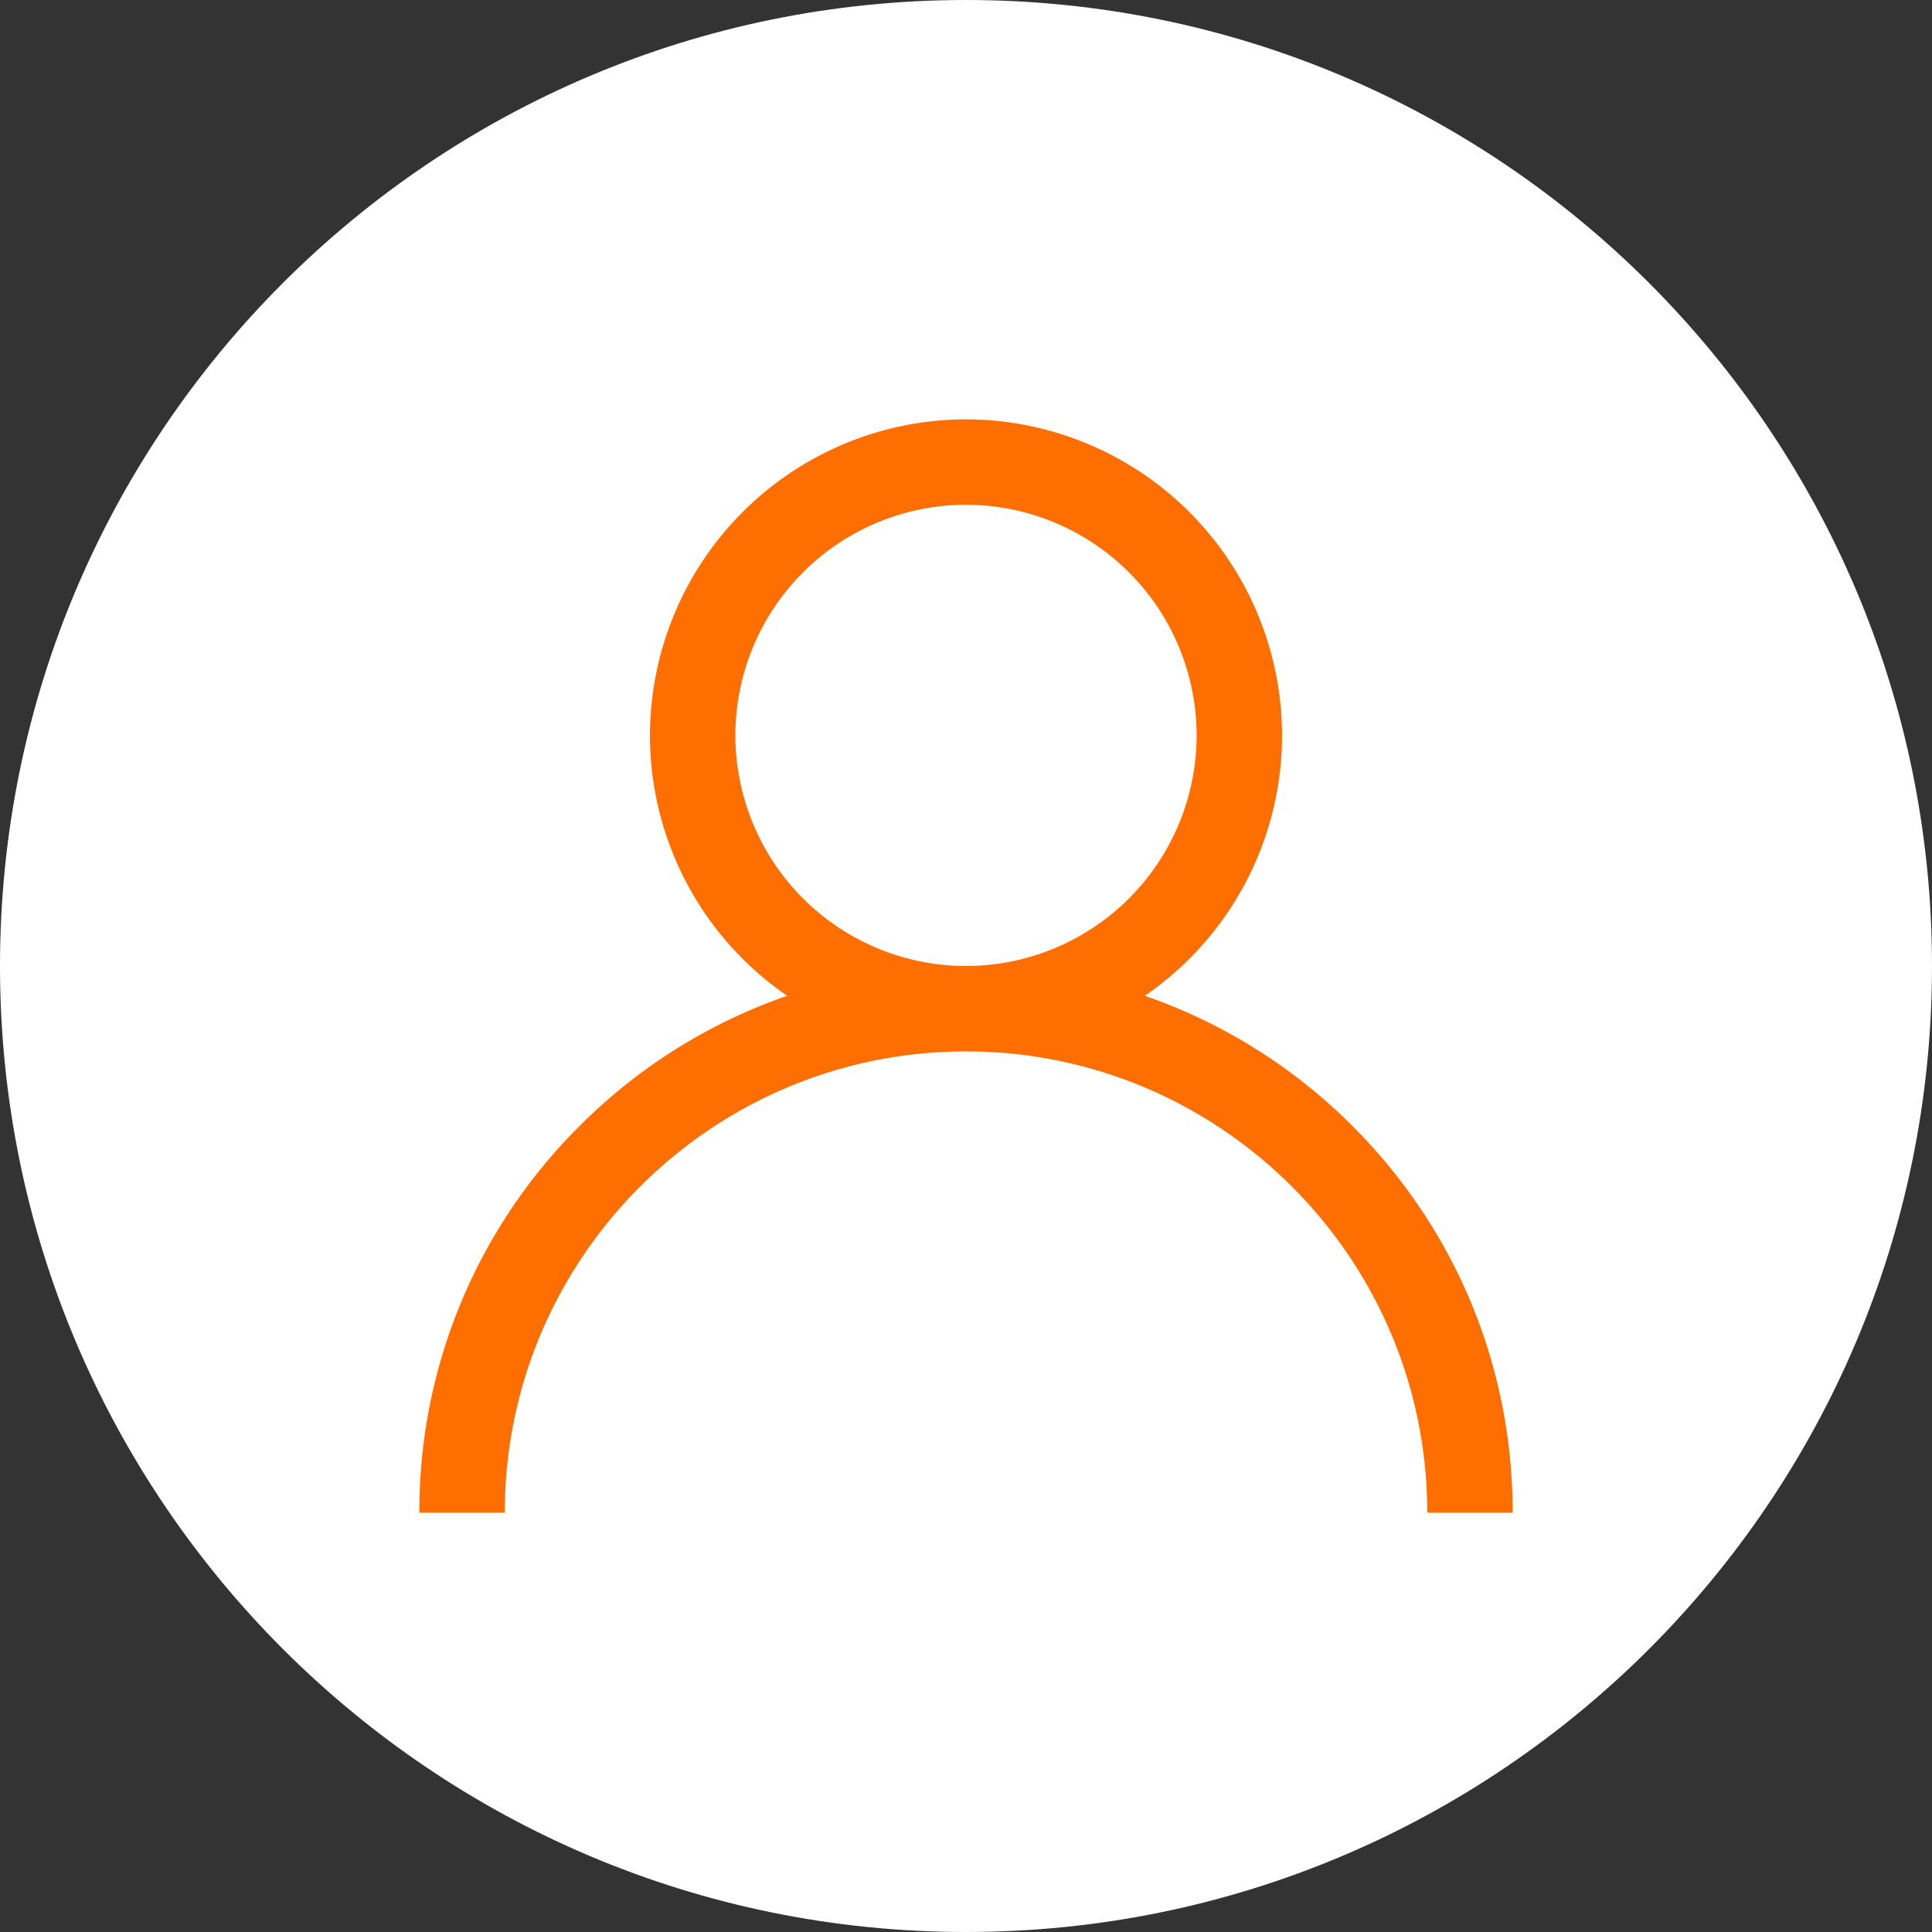 <svg xmlns="http://www.w3.org/2000/svg" width="38" height="38">
    <rect width="100%" height="100%" fill="#333333" stroke="none"/>
    <path fill="#FFF" fill-rule="evenodd" d="M19 0c10.493 0 19 8.507 19 19s-8.507 19-19 19S0 29.493 0 19 8.507 0 19 0z"/>
    <path fill="#FF6E01" fill-rule="evenodd" d="M26.603 22.149a10.713 10.713 0 0 0-4.086-2.563 6.212 6.212 0 0 0 2.699-5.122A6.224 6.224 0 0 0 19 8.248a6.224 6.224 0 0 0-6.216 6.216 6.212 6.212 0 0 0 2.699 5.122 10.713 10.713 0 0 0-4.086 2.563 10.681 10.681 0 0 0-3.149 7.603h1.68c0-5.002 4.07-9.072 9.072-9.072 5.002 0 9.072 4.07 9.072 9.072h1.68c0-2.872-1.118-5.572-3.149-7.603zM19 19a4.541 4.541 0 0 1-4.536-4.536A4.541 4.541 0 0 1 19 9.928a4.541 4.541 0 0 1 4.536 4.536A4.541 4.541 0 0 1 19 19z"/>
</svg>
